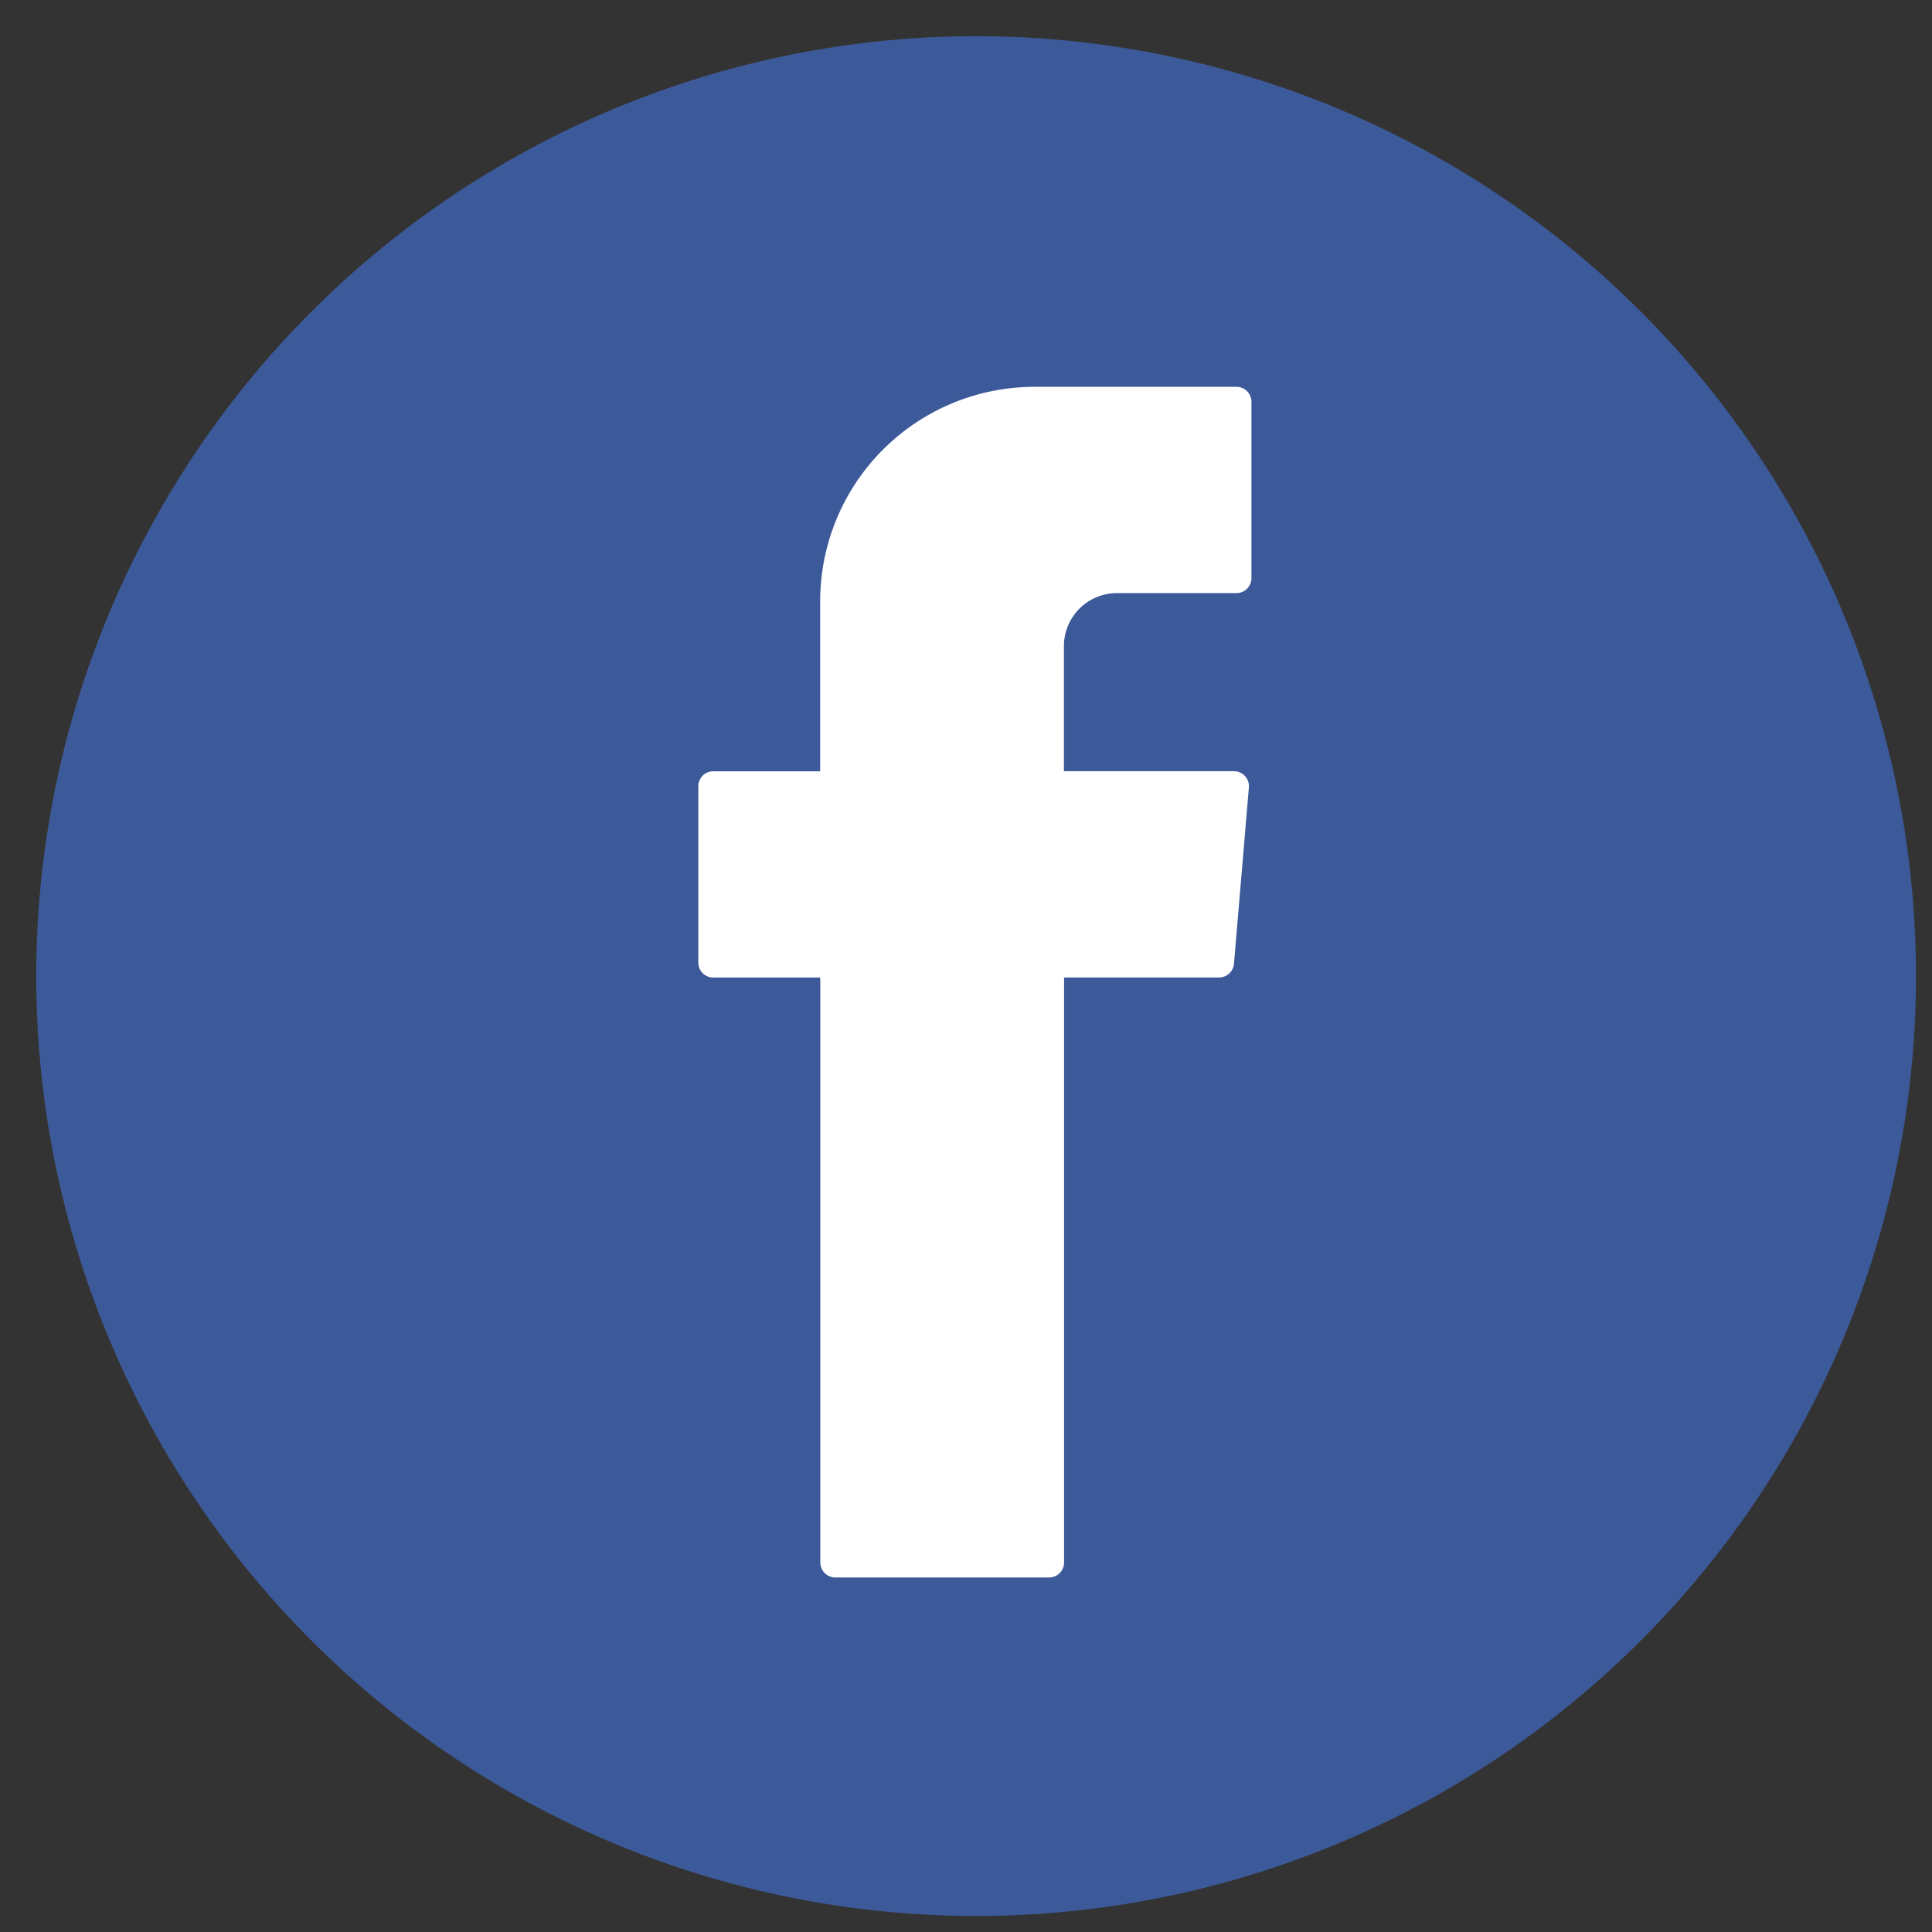 <svg xmlns="http://www.w3.org/2000/svg" xmlns:xlink="http://www.w3.org/1999/xlink" width="50" height="50" viewBox="0 0 50 50">
  <rect x="0" y="0" width="50" height="50" fill="#333333" stroke="none"/>
  <defs>
    <clipPath id="clip-path">
      <circle id="Ellipse_123" data-name="Ellipse 123" cx="25" cy="25" r="25" transform="translate(1095 1167)" fill="none" stroke="#707070" stroke-width="1"/>
    </clipPath>
  </defs>
  <g id="Group_2022" data-name="Group 2022" transform="translate(-1055 -1170)">
    <g id="Mask_Group_4" data-name="Mask Group 4" transform="translate(-40 3)" clip-path="url(#clip-path)">
      <g id="Group_1984" data-name="Group 1984" transform="translate(-69.371 -136.204)">
        <ellipse id="Ellipse_116" data-name="Ellipse 116" cx="24.324" cy="24.324" rx="24.324" ry="24.324" transform="translate(1160.371 1346.55) rotate(-76.717)" fill="#3c5a99"/>
        <path id="Path_208" data-name="Path 208" d="M197.245,290.965v14.9a.389.389,0,0,0,.388.388h5.532a.388.388,0,0,0,.388-.388v-15.14h4.011a.388.388,0,0,0,.386-.355l.386-4.562a.388.388,0,0,0-.387-.421h-4.4v-3.236a1.374,1.374,0,0,1,1.374-1.374h3.091a.388.388,0,0,0,.388-.388v-4.562a.388.388,0,0,0-.388-.388h-5.223a5.55,5.55,0,0,0-5.55,5.55v4.4h-2.766a.388.388,0,0,0-.388.388v4.562a.388.388,0,0,0,.388.388h2.766Z" transform="translate(988.356 1037.776)" fill="#fff" fill-rule="evenodd"/>
      </g>
    </g>
  </g>
</svg>
